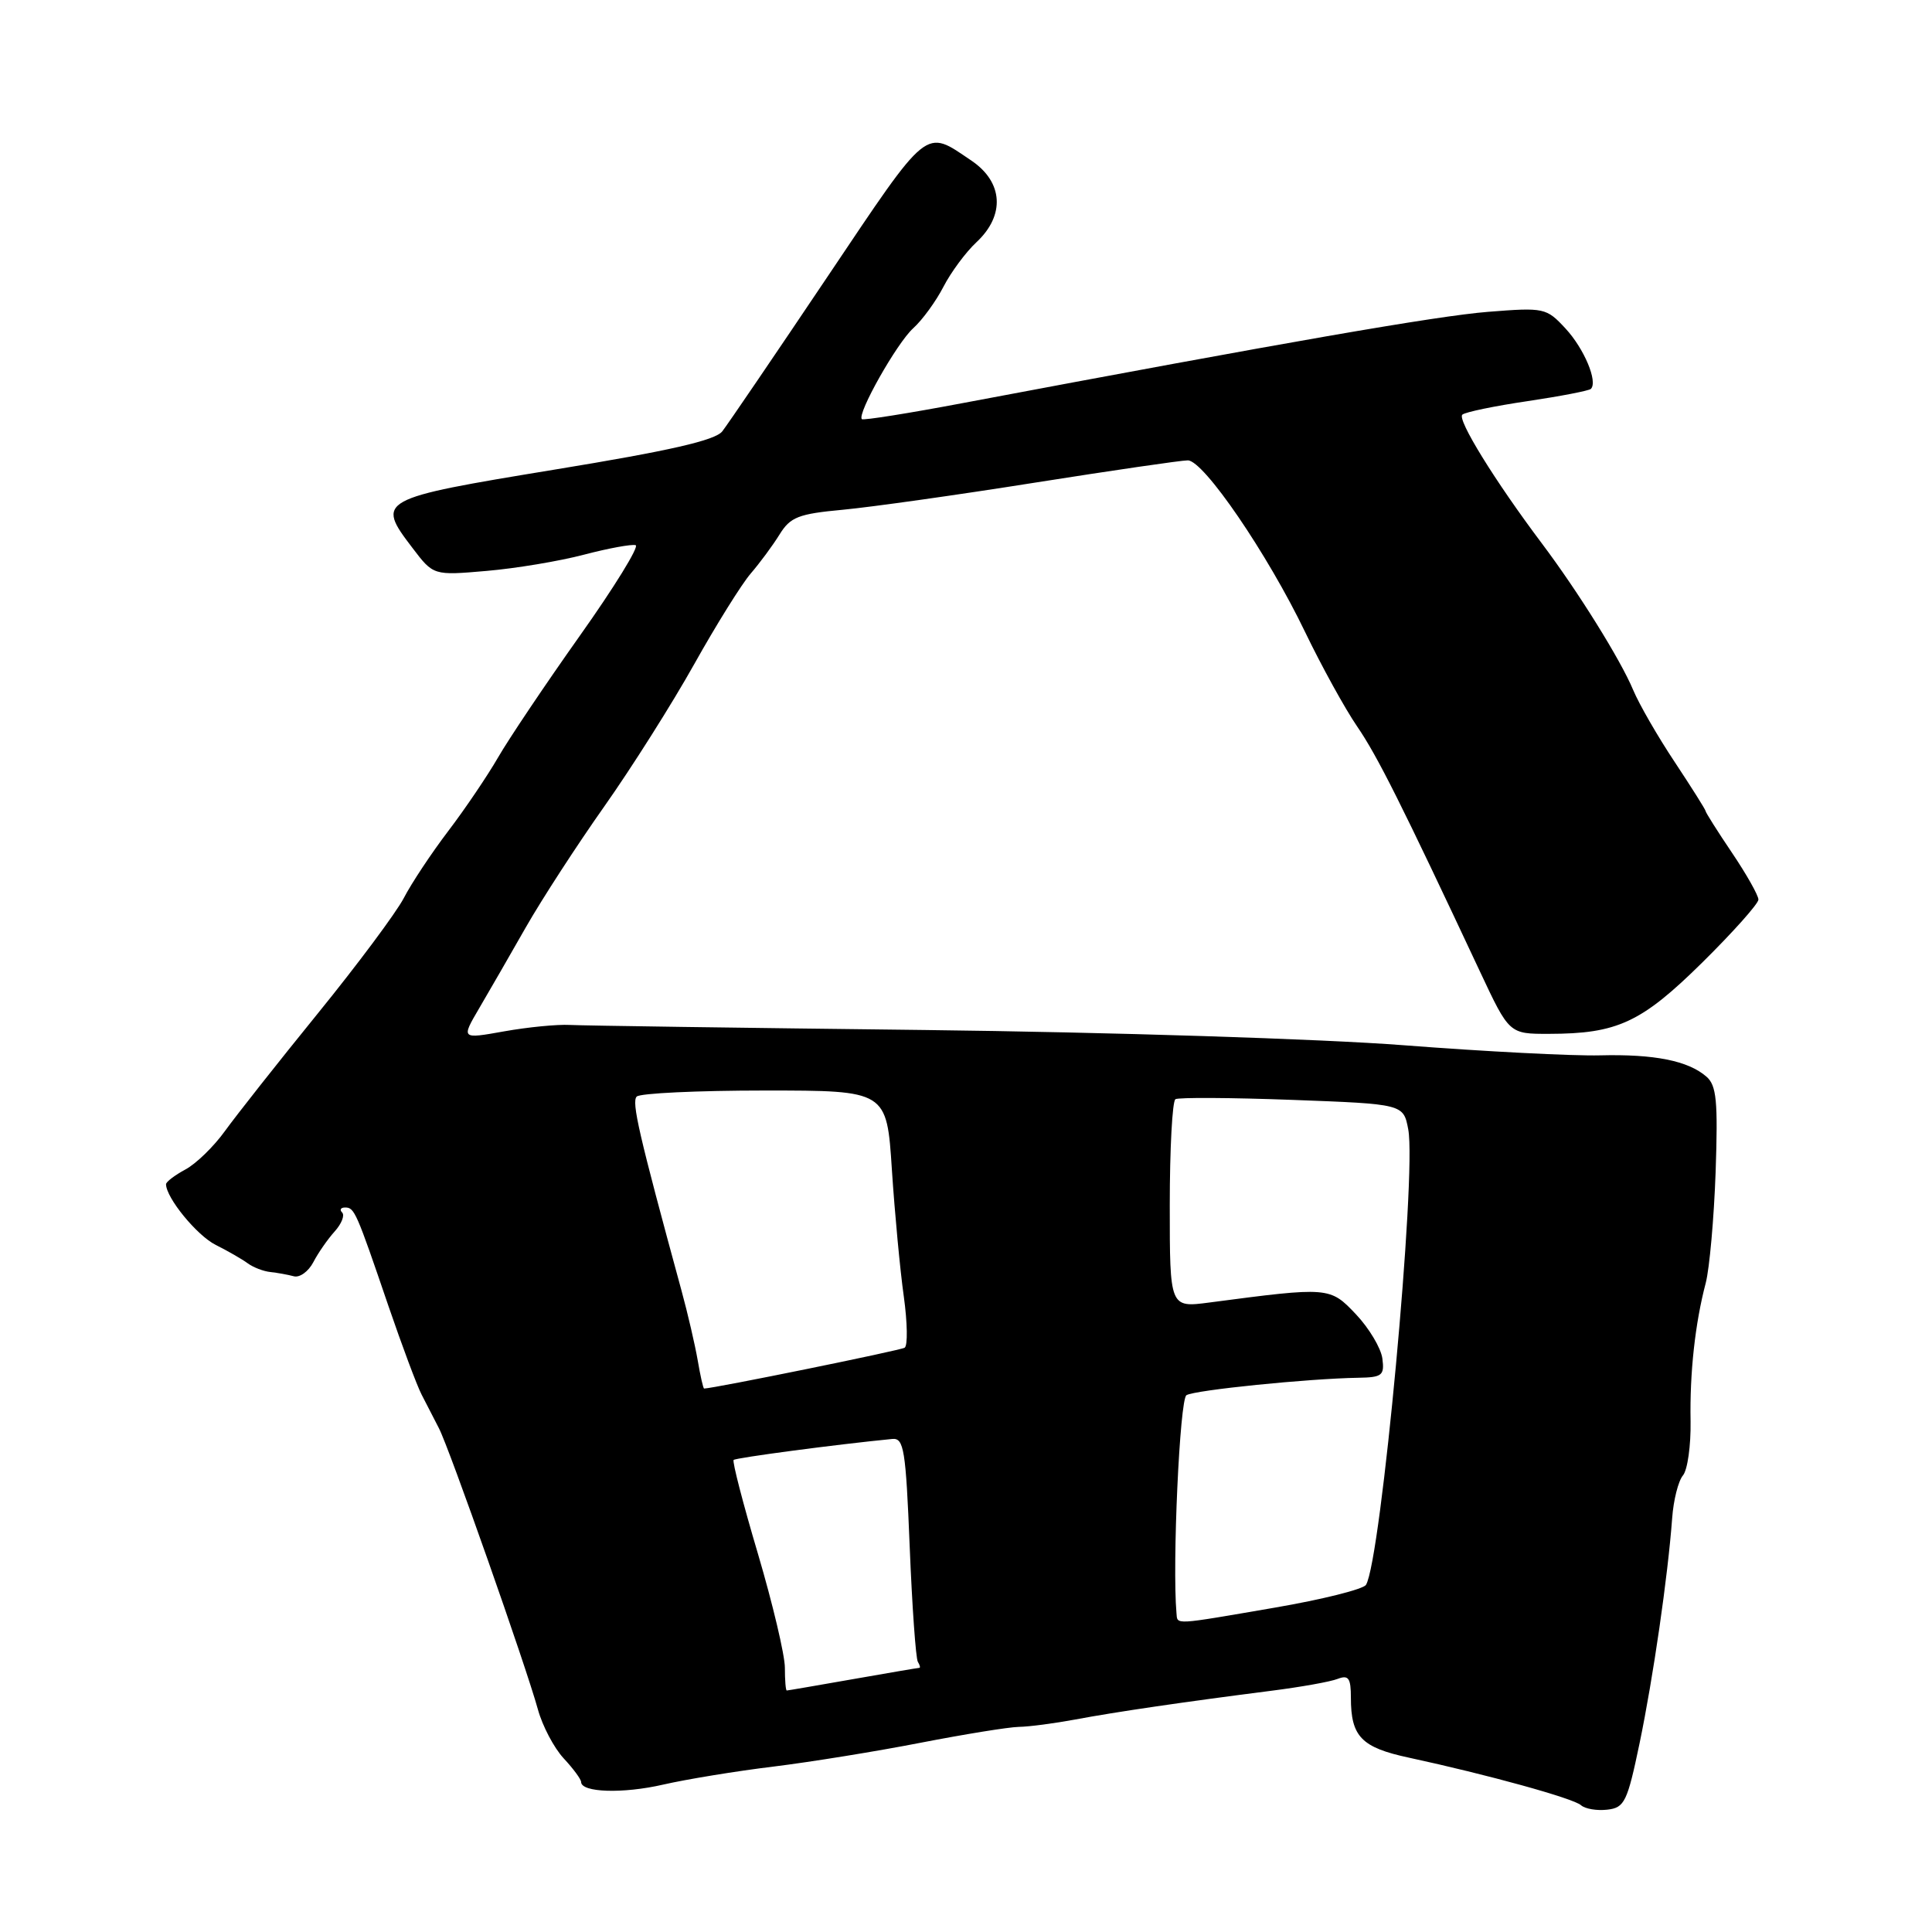 <?xml version="1.0" encoding="UTF-8" standalone="no"?>
<!DOCTYPE svg PUBLIC "-//W3C//DTD SVG 1.1//EN" "http://www.w3.org/Graphics/SVG/1.1/DTD/svg11.dtd" >
<svg xmlns="http://www.w3.org/2000/svg" xmlns:xlink="http://www.w3.org/1999/xlink" version="1.1" viewBox="0 0 256 256">
 <g >
 <path fill="currentColor"
d=" M 217.25 231.00 C 219.06 222.29 221.00 208.88 221.57 201.17 C 221.74 198.79 222.38 196.24 223.00 195.50 C 223.61 194.77 224.06 191.54 224.01 188.33 C 223.89 181.89 224.61 175.35 226.02 170.00 C 226.52 168.07 227.11 161.45 227.33 155.28 C 227.65 145.88 227.45 143.82 226.11 142.66 C 223.68 140.55 219.21 139.66 212.00 139.84 C 208.43 139.93 196.72 139.33 186.00 138.50 C 175.13 137.66 147.03 136.77 122.50 136.48 C 98.30 136.20 77.15 135.90 75.50 135.81 C 73.85 135.72 69.94 136.10 66.80 136.66 C 61.10 137.68 61.10 137.68 63.50 133.59 C 64.82 131.34 67.61 126.50 69.70 122.83 C 71.79 119.17 76.46 111.97 80.09 106.83 C 83.71 101.70 89.07 93.22 91.99 88.00 C 94.91 82.78 98.28 77.38 99.47 76.00 C 100.66 74.62 102.38 72.30 103.29 70.83 C 104.73 68.50 105.79 68.09 111.72 67.54 C 115.45 67.19 126.89 65.58 137.15 63.95 C 147.41 62.33 156.52 61.00 157.39 61.00 C 159.49 61.00 167.96 73.40 172.94 83.76 C 175.13 88.30 178.23 93.93 179.83 96.26 C 182.50 100.16 185.66 106.46 196.11 128.75 C 199.98 137.00 199.98 137.00 205.24 136.99 C 214.31 136.98 217.49 135.50 225.57 127.53 C 229.65 123.50 233.00 119.74 233.00 119.20 C 233.00 118.65 231.43 115.86 229.50 113.00 C 227.57 110.14 226.00 107.65 226.00 107.47 C 226.00 107.29 224.16 104.38 221.92 100.99 C 219.67 97.61 217.19 93.31 216.40 91.42 C 214.73 87.42 209.12 78.41 204.30 72.00 C 198.07 63.71 193.04 55.56 193.77 54.94 C 194.17 54.60 198.07 53.79 202.43 53.15 C 206.79 52.50 210.56 51.77 210.80 51.53 C 211.75 50.58 209.91 46.20 207.44 43.53 C 204.90 40.79 204.63 40.73 197.17 41.32 C 190.39 41.86 170.34 45.35 127.52 53.42 C 120.38 54.77 114.39 55.72 114.20 55.54 C 113.53 54.86 118.84 45.45 121.00 43.50 C 122.22 42.40 124.02 39.92 125.01 38.00 C 126.00 36.08 127.97 33.41 129.40 32.08 C 133.20 28.53 132.93 24.14 128.74 21.30 C 122.47 17.06 123.22 16.46 109.63 36.69 C 102.68 47.04 96.42 56.24 95.71 57.15 C 94.78 58.35 88.74 59.73 73.46 62.23 C 50.08 66.07 49.78 66.23 54.65 72.60 C 57.43 76.26 57.43 76.26 64.47 75.65 C 68.33 75.32 74.16 74.35 77.41 73.49 C 80.66 72.64 83.73 72.08 84.23 72.24 C 84.72 72.41 81.39 77.82 76.81 84.27 C 72.24 90.72 67.38 97.96 66.00 100.36 C 64.62 102.75 61.66 107.14 59.40 110.11 C 57.15 113.07 54.50 117.07 53.51 118.99 C 52.51 120.91 47.38 127.80 42.10 134.30 C 36.82 140.80 31.30 147.80 29.82 149.85 C 28.35 151.90 25.99 154.20 24.57 154.96 C 23.16 155.72 22.00 156.60 22.00 156.92 C 22.02 158.73 26.09 163.71 28.59 164.96 C 30.19 165.76 32.10 166.86 32.83 167.40 C 33.57 167.94 34.92 168.46 35.83 168.55 C 36.75 168.65 38.14 168.90 38.92 169.11 C 39.70 169.33 40.86 168.49 41.51 167.26 C 42.15 166.02 43.43 164.19 44.34 163.18 C 45.26 162.16 45.70 161.04 45.34 160.67 C 44.97 160.30 45.14 160.00 45.73 160.00 C 46.97 160.00 47.20 160.53 51.47 173.05 C 53.27 178.30 55.24 183.59 55.87 184.80 C 56.49 186.01 57.52 188.01 58.16 189.25 C 59.54 191.90 69.68 220.72 71.27 226.49 C 71.87 228.69 73.41 231.61 74.68 232.98 C 75.96 234.35 77.00 235.77 77.00 236.12 C 77.00 237.52 82.53 237.70 87.87 236.47 C 90.97 235.76 97.55 234.68 102.50 234.08 C 107.45 233.47 116.22 232.05 122.00 230.92 C 127.78 229.80 133.62 228.85 135.00 228.82 C 136.38 228.80 139.75 228.35 142.50 227.84 C 147.80 226.84 156.99 225.50 168.50 224.03 C 172.35 223.54 176.29 222.84 177.25 222.46 C 178.69 221.91 179.00 222.35 179.00 224.96 C 179.00 230.11 180.39 231.55 186.69 232.90 C 197.08 235.14 208.48 238.29 209.49 239.20 C 210.04 239.69 211.61 239.95 212.98 239.79 C 215.26 239.53 215.63 238.76 217.25 231.00 Z  M 104.00 220.98 C 104.00 219.31 102.39 212.52 100.43 205.88 C 98.46 199.25 97.01 193.65 97.21 193.45 C 97.51 193.16 110.84 191.39 118.23 190.67 C 119.77 190.52 120.02 192.05 120.54 204.95 C 120.86 212.89 121.35 219.76 121.62 220.20 C 121.89 220.64 121.98 221.00 121.81 221.00 C 121.64 221.00 117.67 221.68 113.00 222.50 C 108.33 223.32 104.39 224.00 104.25 224.00 C 104.11 224.00 104.00 222.64 104.00 220.98 Z  M 155.89 213.75 C 155.32 207.32 156.32 185.42 157.21 184.87 C 158.31 184.19 173.34 182.67 180.00 182.56 C 183.14 182.51 183.47 182.25 183.17 180.00 C 182.98 178.62 181.41 175.99 179.67 174.15 C 176.22 170.51 176.13 170.50 160.25 172.59 C 155.00 173.28 155.00 173.28 155.00 159.70 C 155.00 152.23 155.34 145.91 155.75 145.65 C 156.16 145.40 163.13 145.44 171.23 145.74 C 185.96 146.29 185.96 146.29 186.60 149.65 C 187.73 155.68 182.99 206.78 181.00 210.00 C 180.64 210.58 175.21 211.94 168.92 213.02 C 155.36 215.35 156.03 215.32 155.89 213.75 Z  M 92.45 180.25 C 92.09 178.19 91.13 174.03 90.30 171.00 C 84.64 150.25 83.66 146.00 84.37 145.30 C 84.81 144.86 92.44 144.50 101.33 144.50 C 117.50 144.50 117.50 144.50 118.18 155.00 C 118.56 160.78 119.27 168.34 119.76 171.80 C 120.24 175.27 120.29 178.32 119.87 178.58 C 119.30 178.94 94.63 183.96 93.30 183.99 C 93.18 184.00 92.80 182.31 92.45 180.25 Z "/>
</g>
</svg>